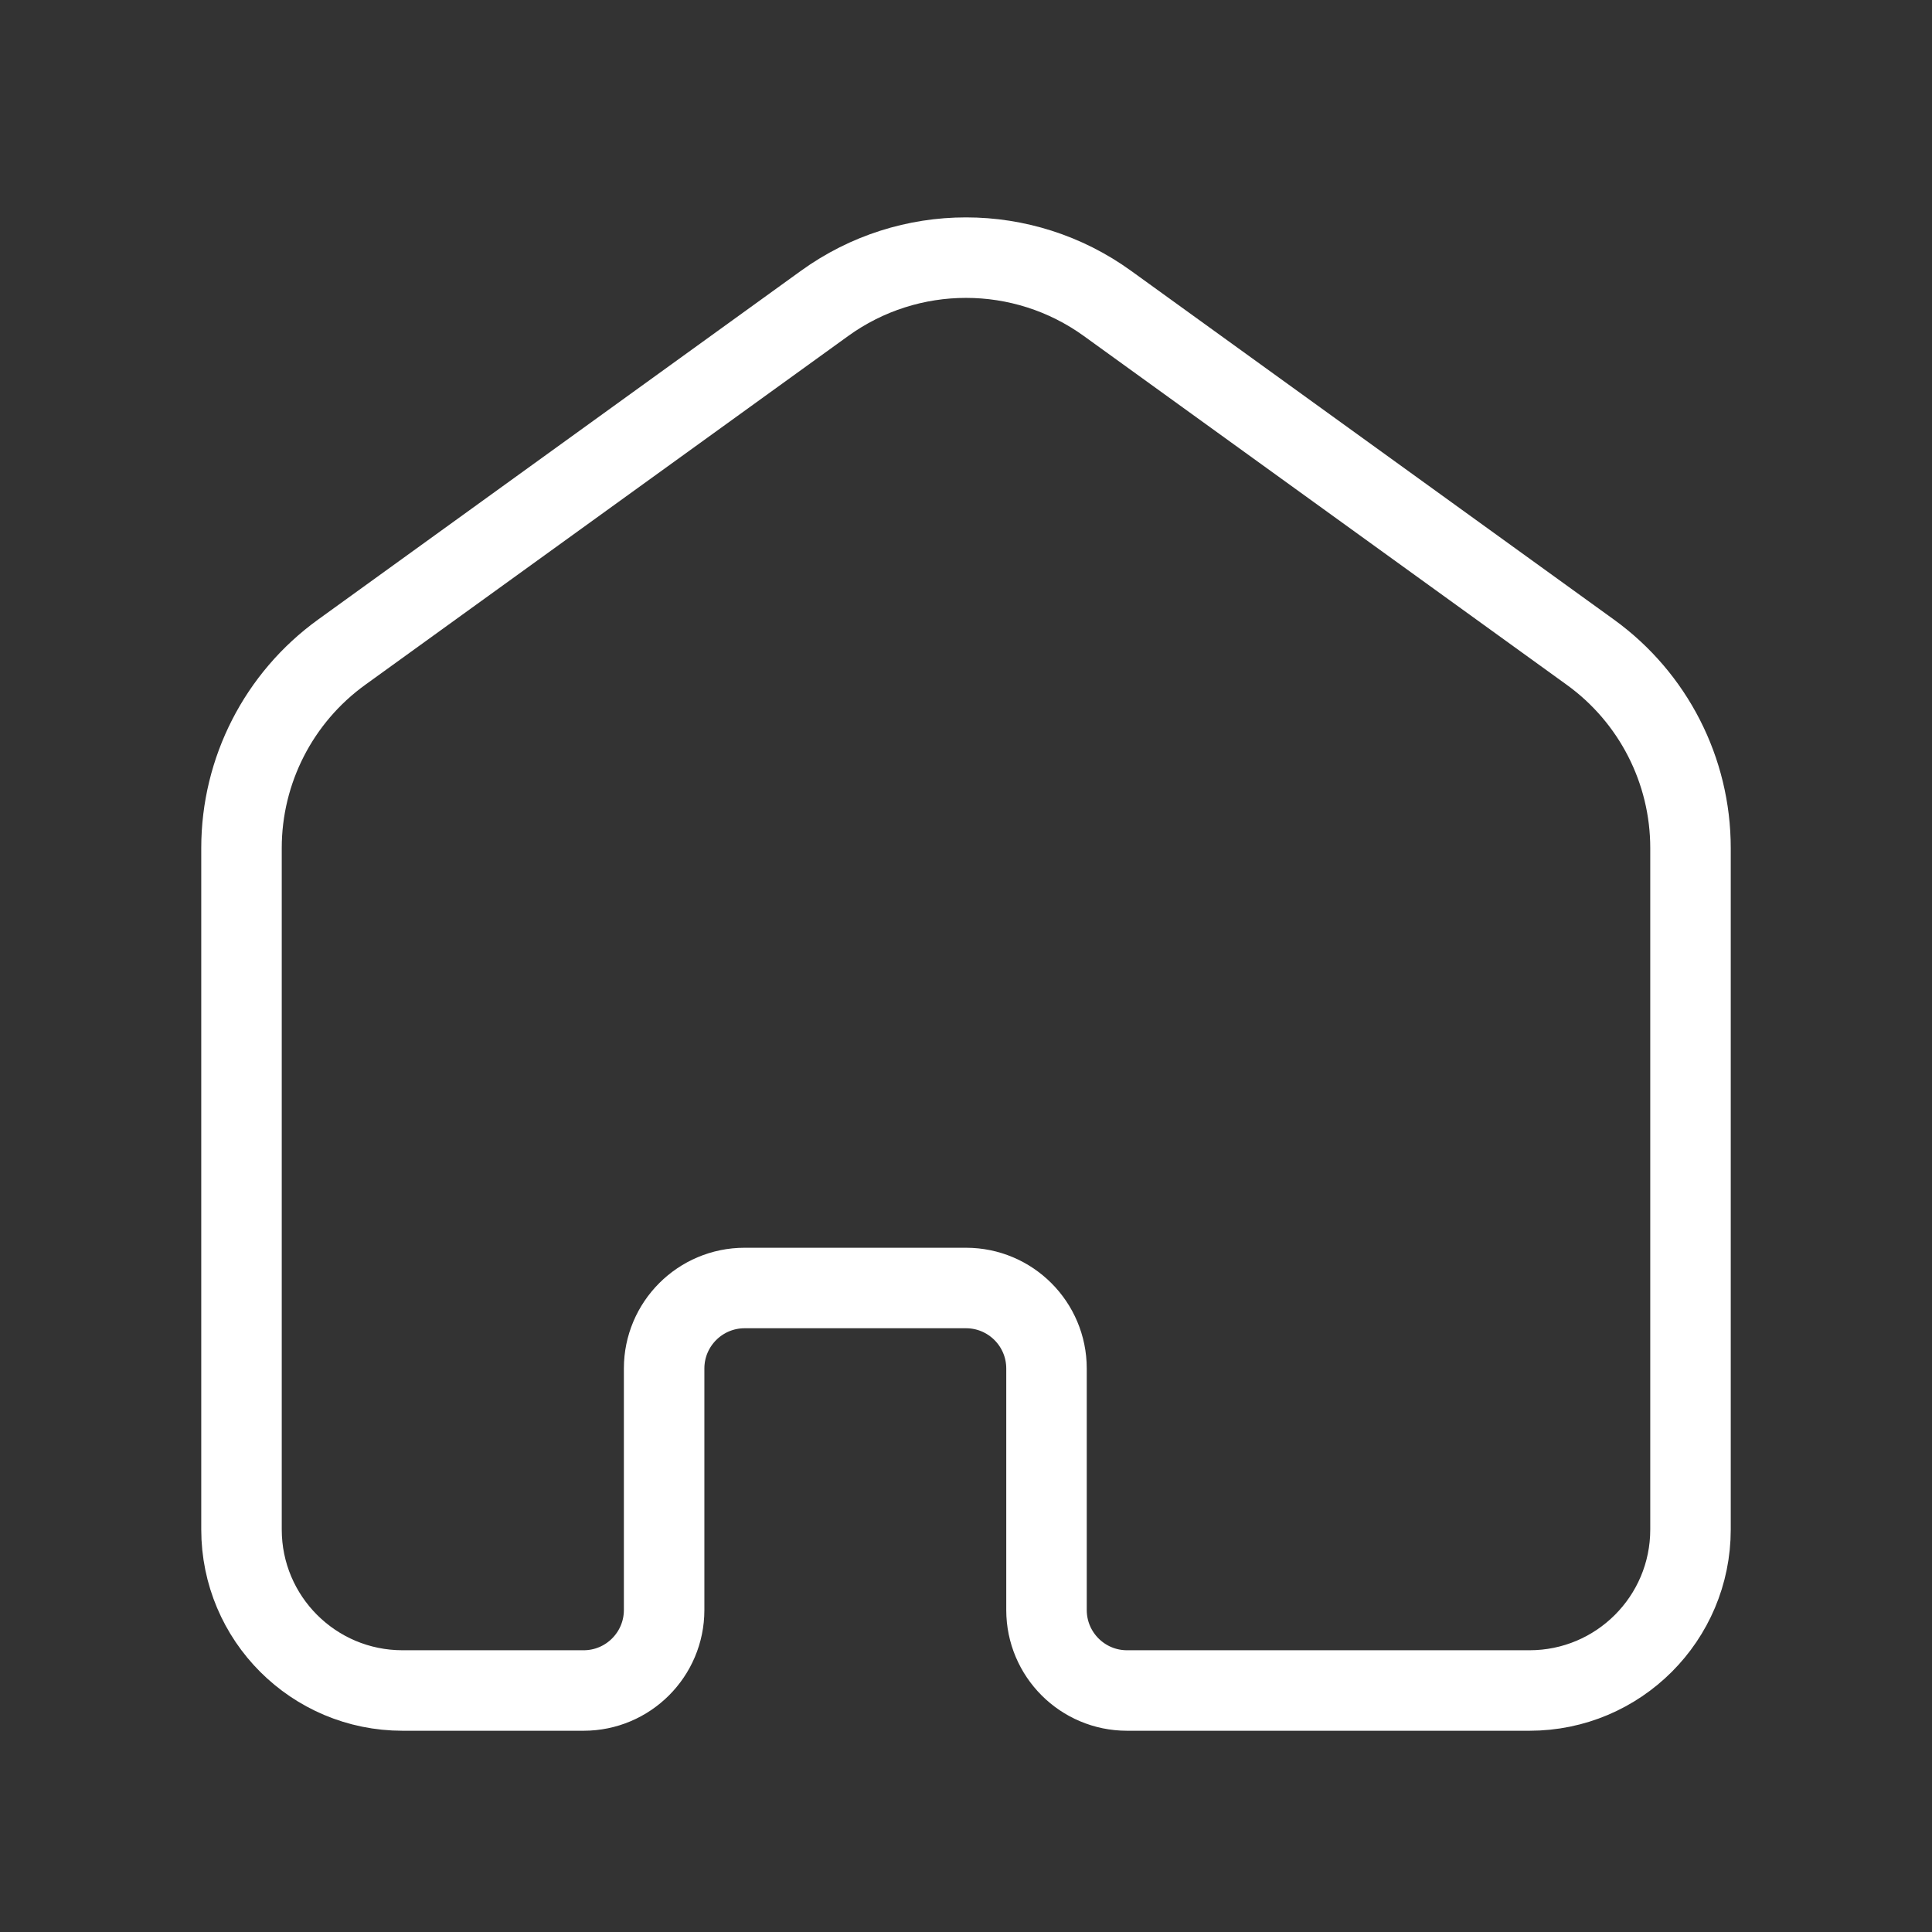 <svg width="24" height="24" viewBox="0 0 24 24" fill="none" xmlns="http://www.w3.org/2000/svg">
<rect x="0" y="0" width="24" height="24" fill="#333333" stroke="none"/>
<path d="M3 10.534C3 9.571 3.463 8.666 4.244 8.102L10.243 3.769C11.292 3.011 12.708 3.011 13.757 3.769L19.756 8.102C20.537 8.666 21 9.571 21 10.534V19C21 20.105 20.105 21 19 21H14C13.448 21 13 20.552 13 20V17C13 16.448 12.552 16 12 16H9.25C8.698 16 8.25 16.448 8.25 17V20C8.25 20.552 7.802 21 7.25 21H5C3.895 21 3 20.105 3 19V10.534Z" stroke="white"/>
</svg>
